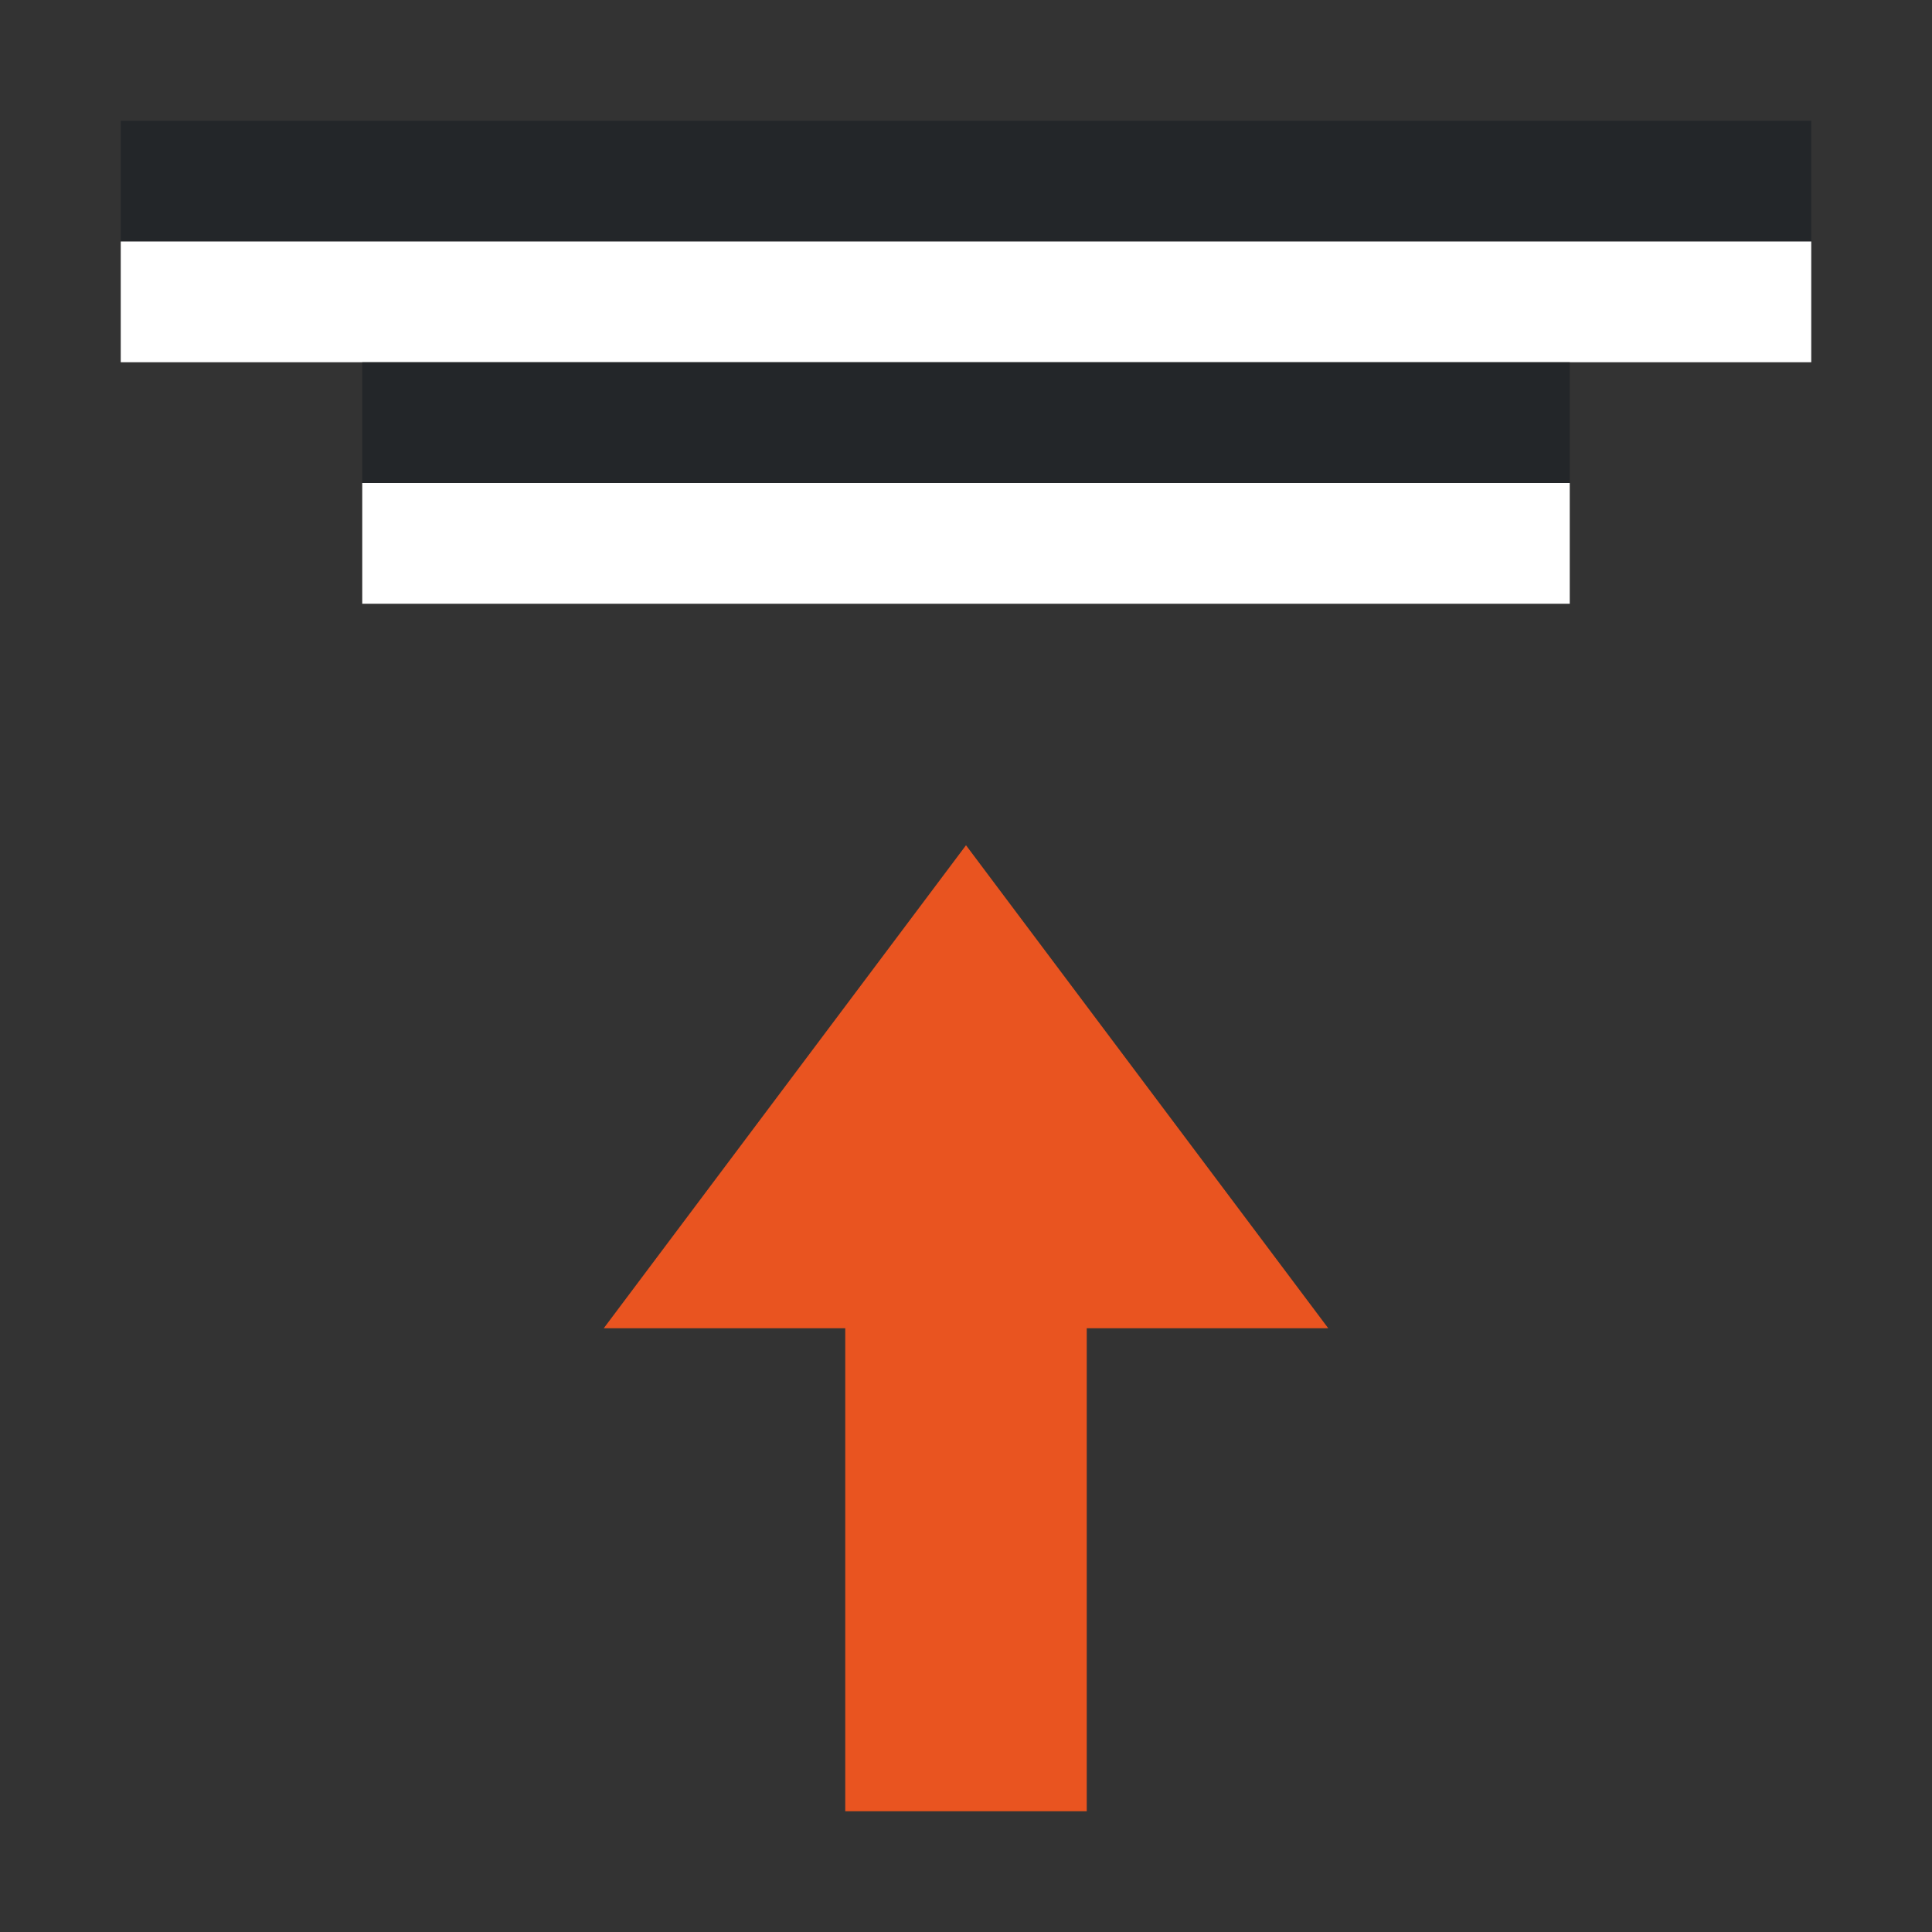 <?xml version="1.0" encoding="UTF-8" standalone="no"?>
<svg
   xmlns:dc="http://purl.org/dc/elements/1.1/"
   xmlns:cc="http://creativecommons.org/ns#"
   xmlns:rdf="http://www.w3.org/1999/02/22-rdf-syntax-ns#"
   xmlns:svg="http://www.w3.org/2000/svg"
   xmlns="http://www.w3.org/2000/svg"
   xmlns:sodipodi="http://sodipodi.sourceforge.net/DTD/sodipodi-0.dtd"
   xmlns:inkscape="http://www.inkscape.org/namespaces/inkscape"
   viewBox="0 0 16 16"
   version="1.1"
   id="svg4"
   sodipodi:docname="sc_aligntop.svg"
   inkscape:version="1.0.1 (3bc2e813f5, 2020-09-07)"
   inkscape:export-filename="/home/jupiter007/Libreoffice yaru theme fullcolor/build/cmd/sc_aligntop.png"
   inkscape:export-xdpi="96"
   inkscape:export-ydpi="96">
  <rect x="0" y="0" width="16" height="16" fill="#333333" stroke="none"/>
  <defs
     id="defs8" />
  <sodipodi:namedview
     pagecolor="#808080"
     bordercolor="#666666"
     borderopacity="1"
     objecttolerance="10"
     gridtolerance="10"
     guidetolerance="10"
     inkscape:pageopacity="0"
     inkscape:pageshadow="2"
     inkscape:window-width="1920"
     inkscape:window-height="1016"
     id="namedview6"
     showgrid="true"
     inkscape:zoom="29.5"
     inkscape:cx="4.2973414"
     inkscape:cy="3.5318572"
     inkscape:window-x="0"
     inkscape:window-y="27"
     inkscape:window-maximized="1"
     inkscape:current-layer="svg4"
     inkscape:document-rotation="0">
    <inkscape:grid
       type="xygrid"
       id="grid817" />
  </sodipodi:namedview>
  <path
     inkscape:connector-curvature="0"
     style="fill:#e95420;fill-opacity:1;stroke:none;stroke-width:1px;stroke-linecap:butt;stroke-linejoin:miter;stroke-opacity:1"
     d="m 8,7 -3,4 h 2 v 4 h 2 v -4 h 2 z"
     id="path834"
     sodipodi:nodetypes="cccccccc" />
  <rect
     style="fill:#232629;fill-opacity:1;fill-rule:evenodd;stroke:none;stroke-width:2;stroke-linecap:round;stroke-linejoin:round"
     id="rect833"
     width="14"
     height="1"
     x="-15"
     y="1"
     transform="scale(-1,1)" />
  <rect
     style="fill:#ffffff;fill-opacity:1;fill-rule:evenodd;stroke:none;stroke-width:2;stroke-linecap:round;stroke-linejoin:round"
     id="rect835"
     width="14"
     height="1"
     x="-15"
     y="2"
     transform="scale(-1,1)" />
  <rect
     style="fill:#232629;fill-opacity:1;fill-rule:evenodd;stroke:none;stroke-width:2;stroke-linecap:round;stroke-linejoin:round"
     id="rect858"
     width="10"
     height="1"
     x="-13"
     y="3"
     transform="scale(-1,1)" />
  <rect
     style="fill:#ffffff;fill-opacity:1;fill-rule:evenodd;stroke:none;stroke-width:2;stroke-linecap:round;stroke-linejoin:round"
     id="rect860"
     width="10"
     height="1"
     x="-13"
     y="4"
     transform="scale(-1,1)" />
</svg>
